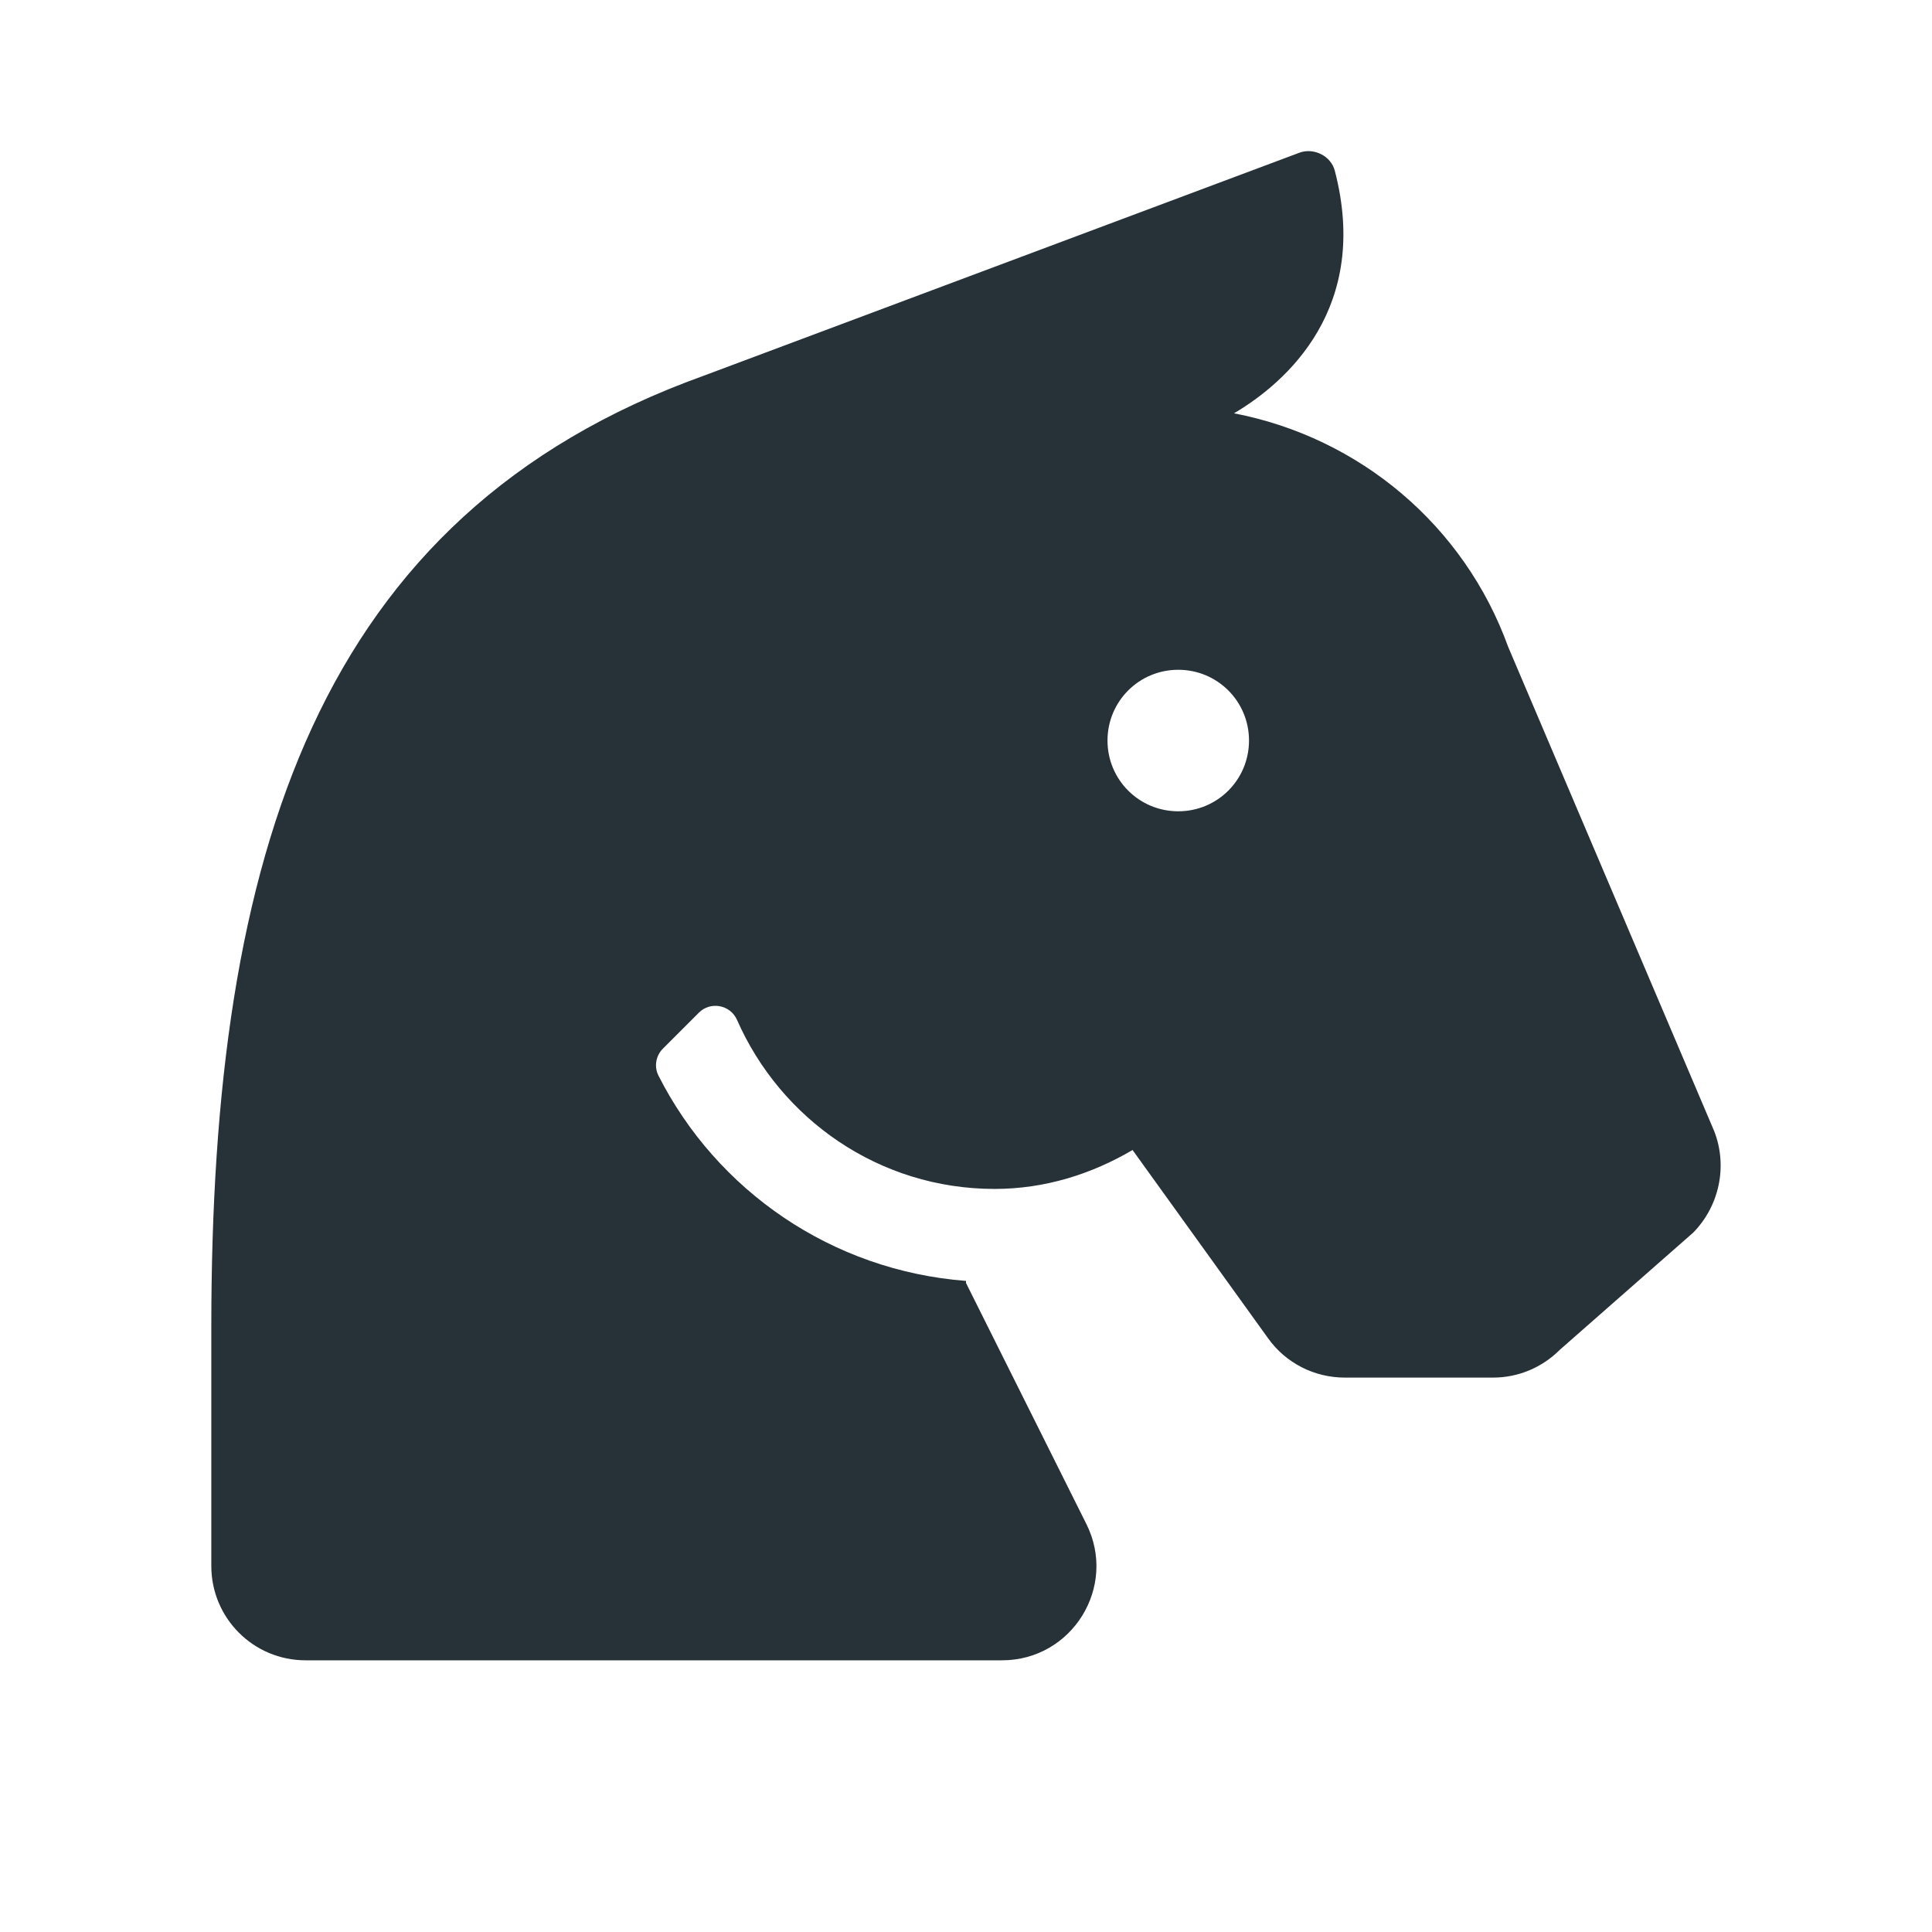 <svg role="img"
    xmlns="http://www.w3.org/2000/svg" viewBox="0 0 512 512"
    style="-webkit-filter: drop-shadow(2px 2px 2px rgba(0, 0, 0, 0.2));
    enable-background: new 0 0 512 512 !important;
    " width="200" height="200">

   <svg role="img" xmlns="http://www.w3.org/2000/svg" viewBox="0 0 512 512" style="-webkit-filter: drop-shadow(2px 2px 2px rgba(0, 0, 0, 0.2));
    enable-background: new 0 0 512 512 !important; 
    " y="40" x="56" width="400" height="400"> <path fill="#263238" d="M509.8 332.5l-69.9-164.3c-14.9-41.2-50.4-71-93-79.2 18-10.6 46.3-35.9 34.2-82.3-1.3-5-7.1-7.9-12-6.1L166.9 76.3C35.9 123.4 0 238.9 0 398.8V480c0 17.7 14.3 32 32 32h236.2c23.8 0 39.3-25 28.6-46.3L256 384v-.7c-45.6-3.5-84.6-30.7-104.3-69.6-1.6-3.1-.9-6.9 1.6-9.3l12.1-12.1c3.9-3.9 10.6-2.7 12.9 2.4 14.8 33.7 48.2 57.4 87.4 57.4 17.2 0 33-5.1 46.8-13.2l46 63.9c6 8.4 15.7 13.3 26 13.3h50.3c8.5 0 16.6-3.4 22.6-9.4l45.3-39.8c8.9-9.1 11.7-22.6 7.1-34.4zM328 224c-13.3 0-24-10.7-24-24s10.7-24 24-24 24 10.7 24 24-10.7 24-24 24z"></path>
</svg>
</svg>